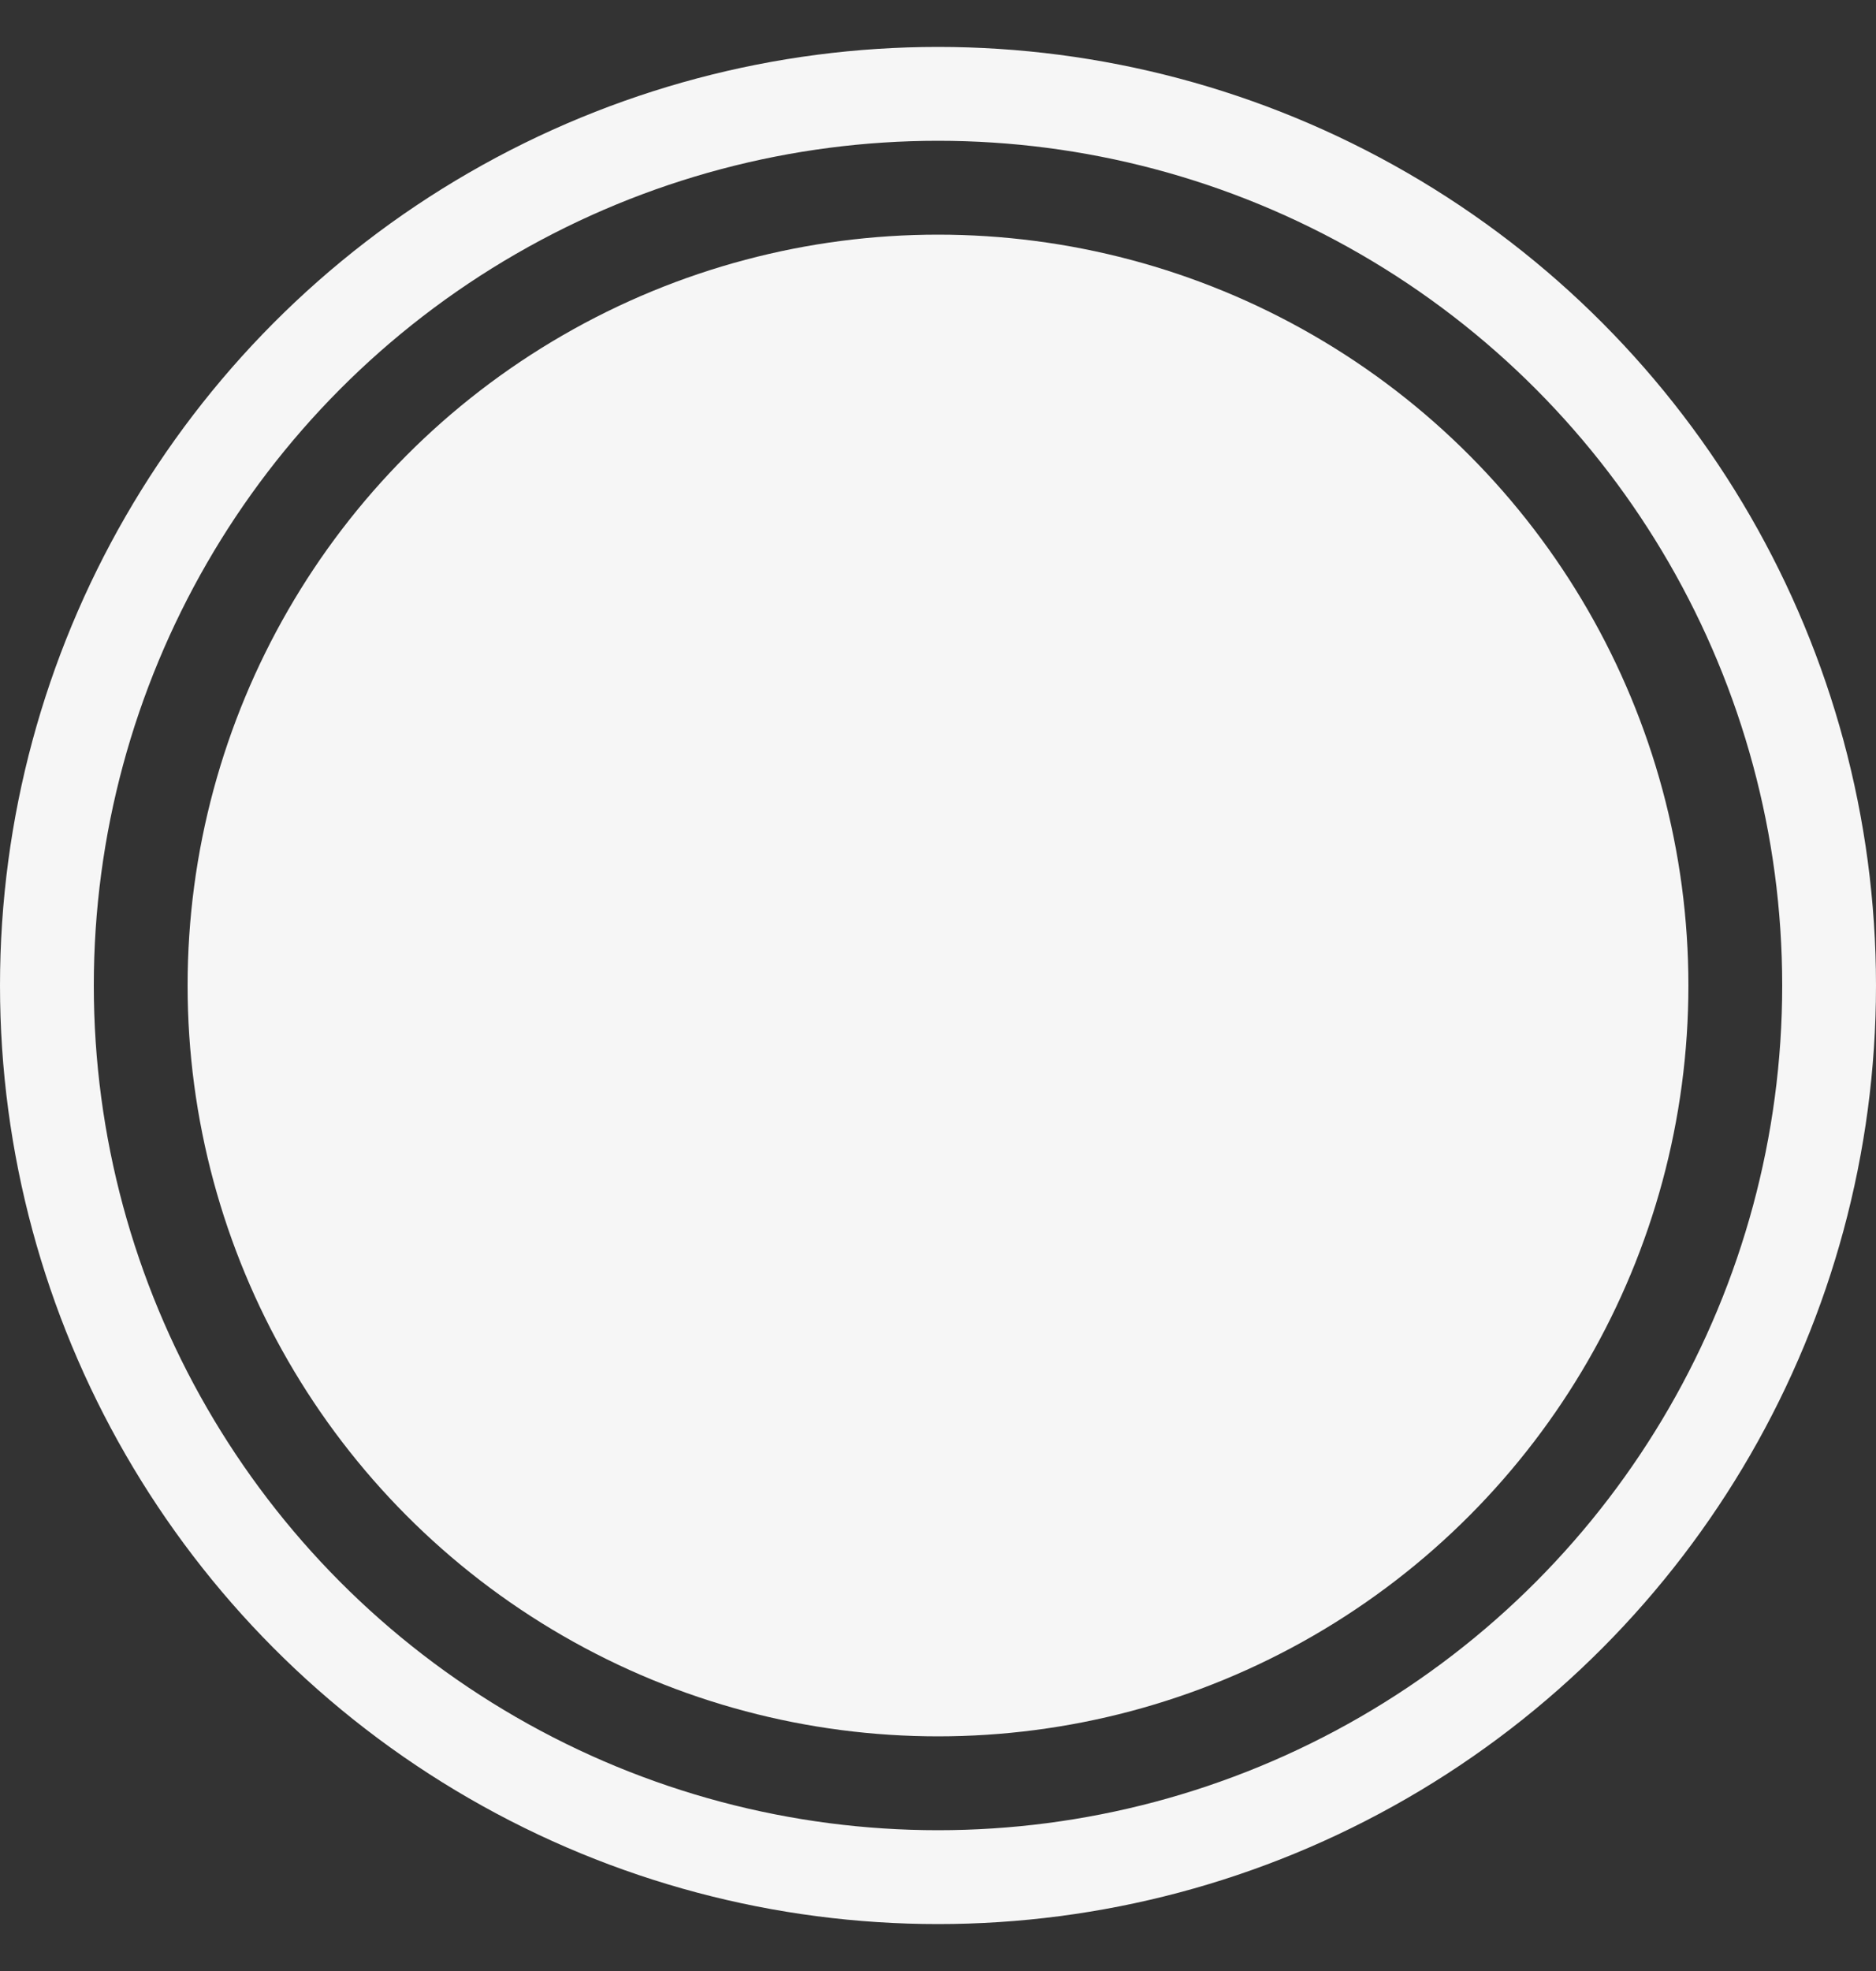 <svg width="20" height="21" viewBox="0 0 20 21" fill="none" xmlns="http://www.w3.org/2000/svg">
<rect x="0" y="0" width="20" height="21" fill="#333333" stroke="none"/>
<circle cx="10" cy="10.5" r="9.5" stroke="#F6F6F6"/>
<circle cx="10" cy="10.5" r="8" fill="#F6F6F6"/>
</svg>
